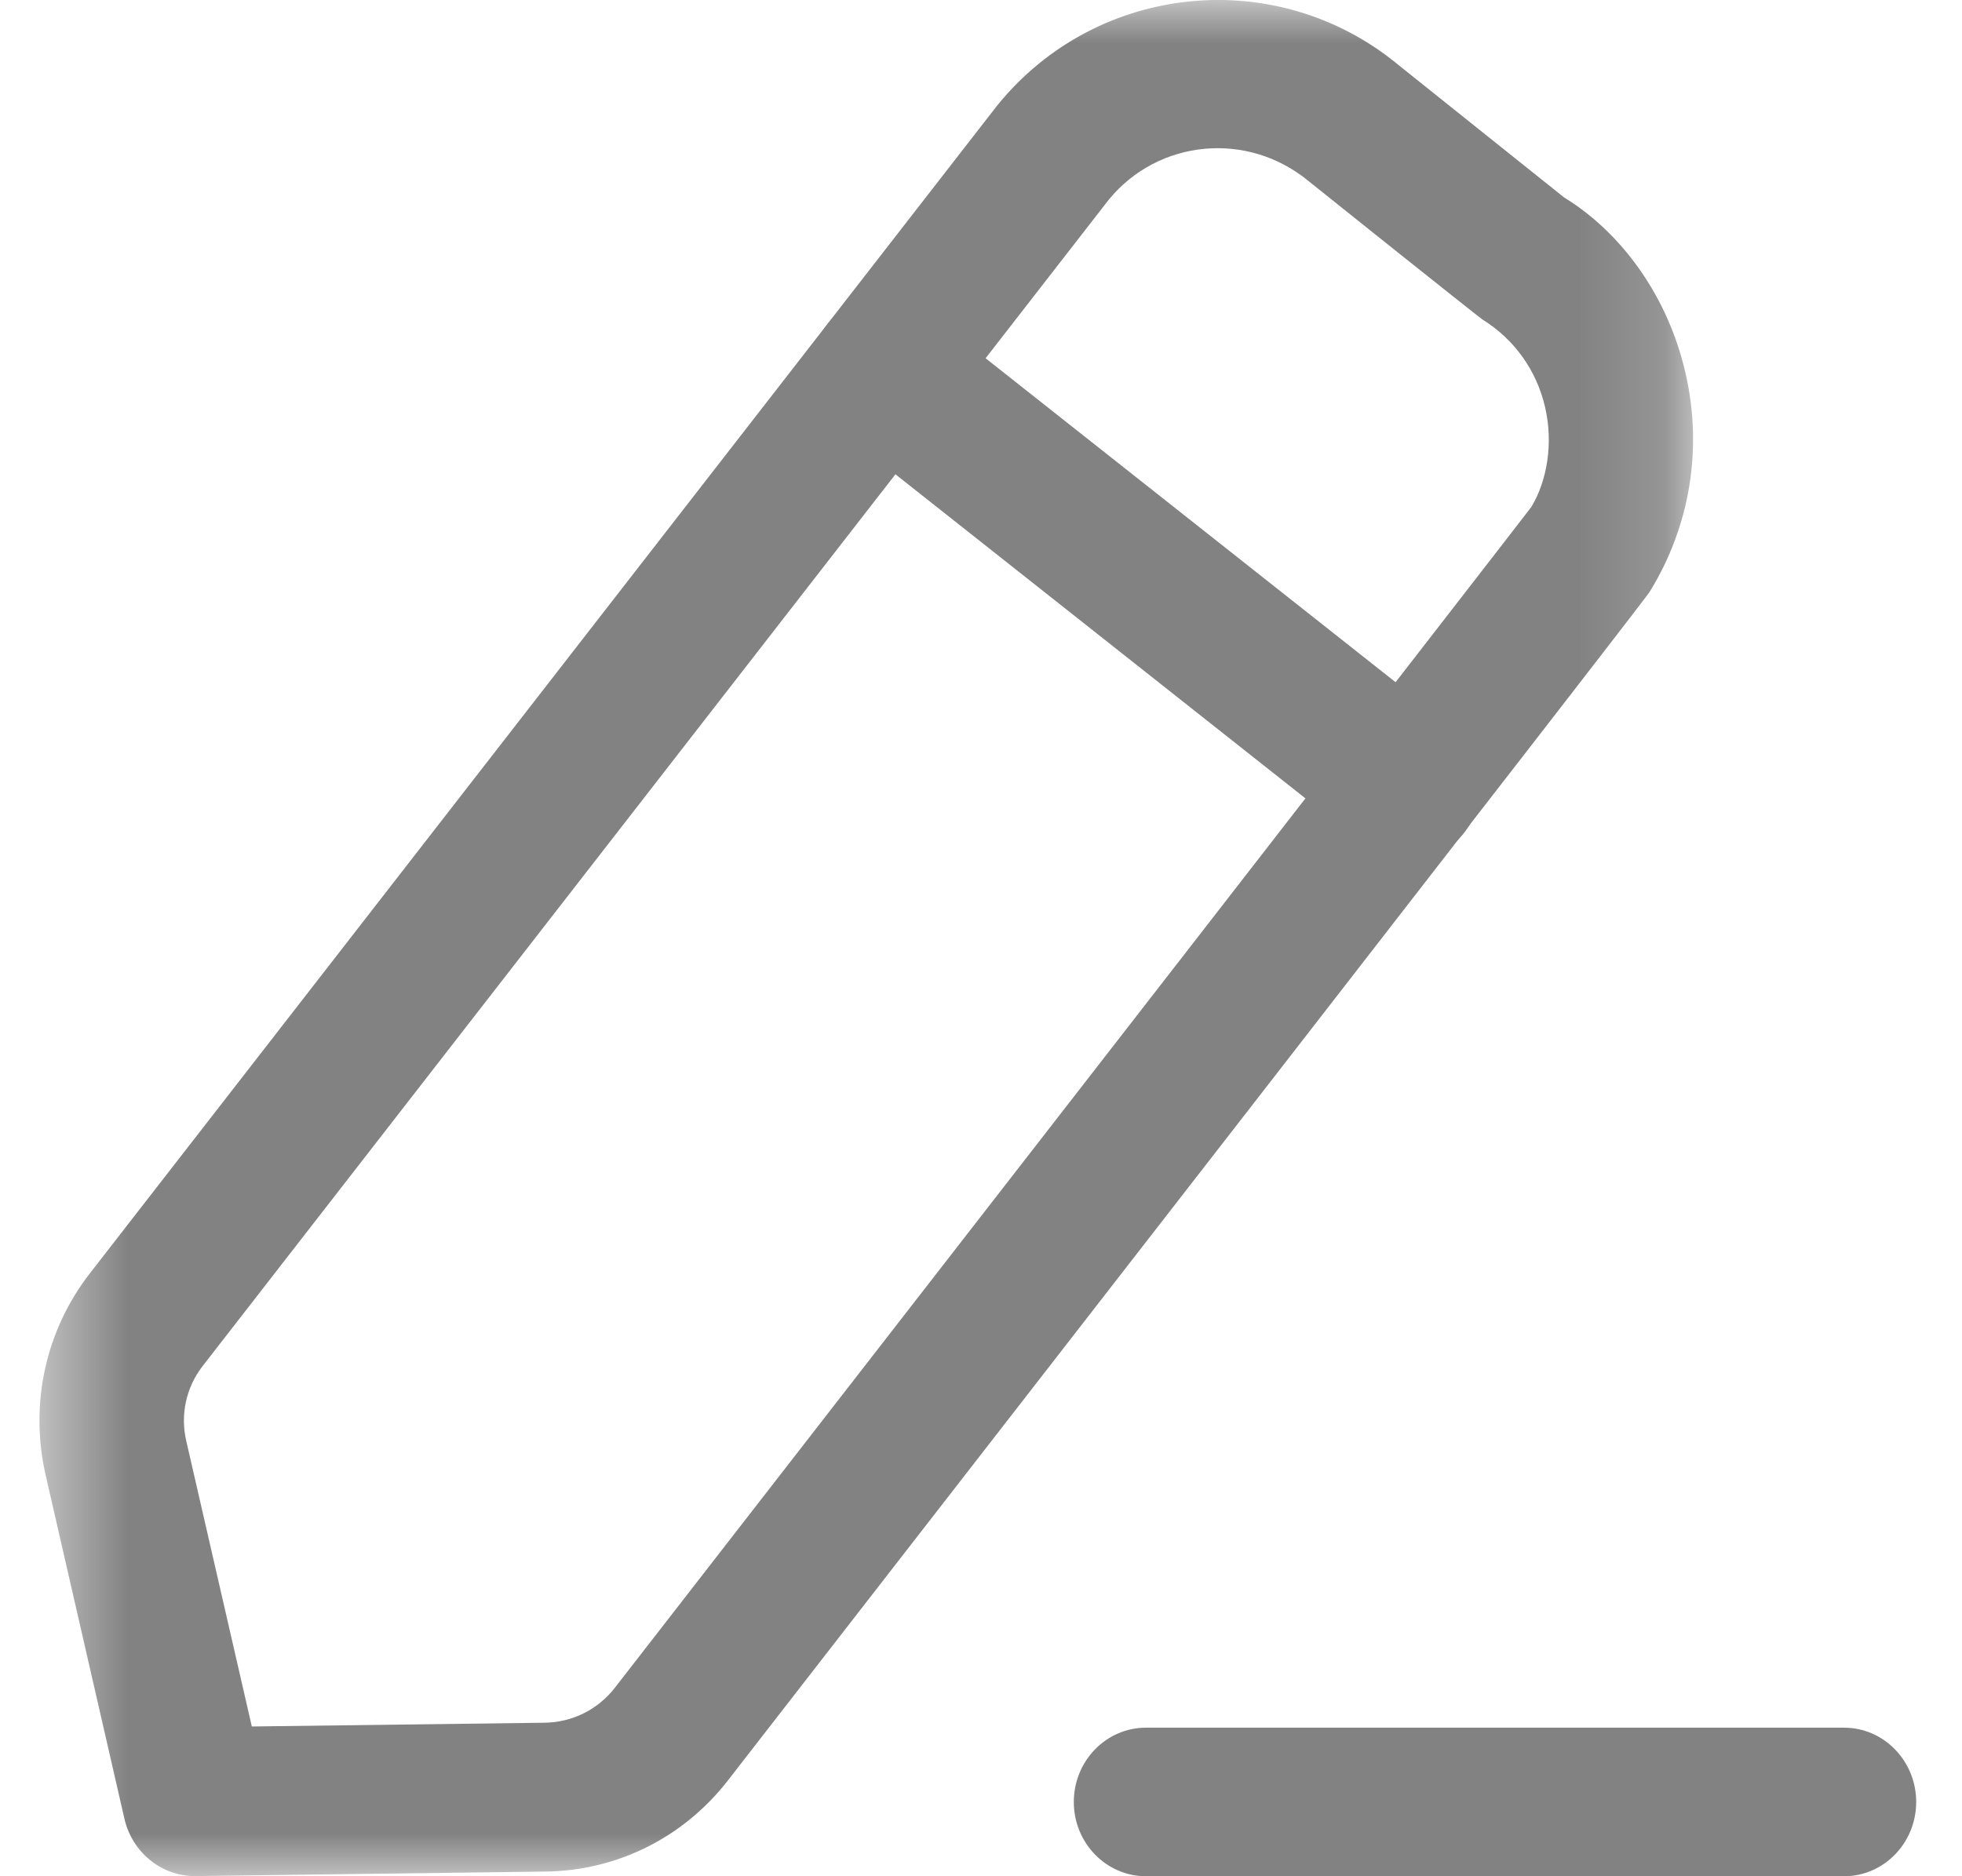 <svg width="23" height="22" viewBox="0 0 23 22" fill="none" xmlns="http://www.w3.org/2000/svg">
<path fill-rule="evenodd" clip-rule="evenodd" d="M21.617 22H13.434C12.967 22 12.588 21.61 12.588 21.129C12.588 20.648 12.967 20.258 13.434 20.258H21.617C22.084 20.258 22.463 20.648 22.463 21.129C22.463 21.61 22.084 22 21.617 22" fill="#828282"/>
<mask id="mask0_1001_56936" style="mask-type:alpha" maskUnits="userSpaceOnUse" x="0" y="0" width="20" height="22">
<path fill-rule="evenodd" clip-rule="evenodd" d="M0.463 0H19.847V21.998H0.463V0Z" fill="white"/>
</mask>
<g mask="url(#mask0_1001_56936)">
<path fill-rule="evenodd" clip-rule="evenodd" d="M12.999 2.34L2.376 16.017C2.183 16.265 2.112 16.586 2.183 16.894L2.952 20.244L6.38 20.2C6.706 20.197 7.008 20.047 7.207 19.791C10.837 15.117 17.757 6.203 17.953 5.942C18.138 5.633 18.21 5.196 18.113 4.776C18.014 4.345 17.753 3.979 17.378 3.746C17.297 3.689 15.396 2.17 15.338 2.122C14.622 1.532 13.579 1.634 12.999 2.34V2.34ZM2.283 21.998C1.892 21.998 1.551 21.721 1.459 21.328L0.535 17.296C0.345 16.461 0.534 15.599 1.054 14.93L11.683 1.246C11.687 1.241 11.691 1.235 11.695 1.231C12.861 -0.204 14.968 -0.415 16.39 0.759C16.446 0.804 18.334 2.314 18.334 2.314C19.02 2.735 19.556 3.486 19.759 4.376C19.961 5.256 19.814 6.165 19.343 6.932C19.308 6.989 19.278 7.038 8.528 20.883C8.01 21.547 7.234 21.934 6.4 21.945L2.294 21.998H2.283Z" fill="#828282"/>
</g>
<path fill-rule="evenodd" clip-rule="evenodd" d="M16.507 10.086C16.327 10.086 16.146 10.027 15.992 9.906L9.84 5.042C9.47 4.749 9.4 4.203 9.685 3.82C9.97 3.439 10.5 3.368 10.871 3.661L17.024 8.524C17.394 8.817 17.464 9.364 17.178 9.746C17.013 9.969 16.761 10.086 16.507 10.086" fill="#828282"/>
</svg>
